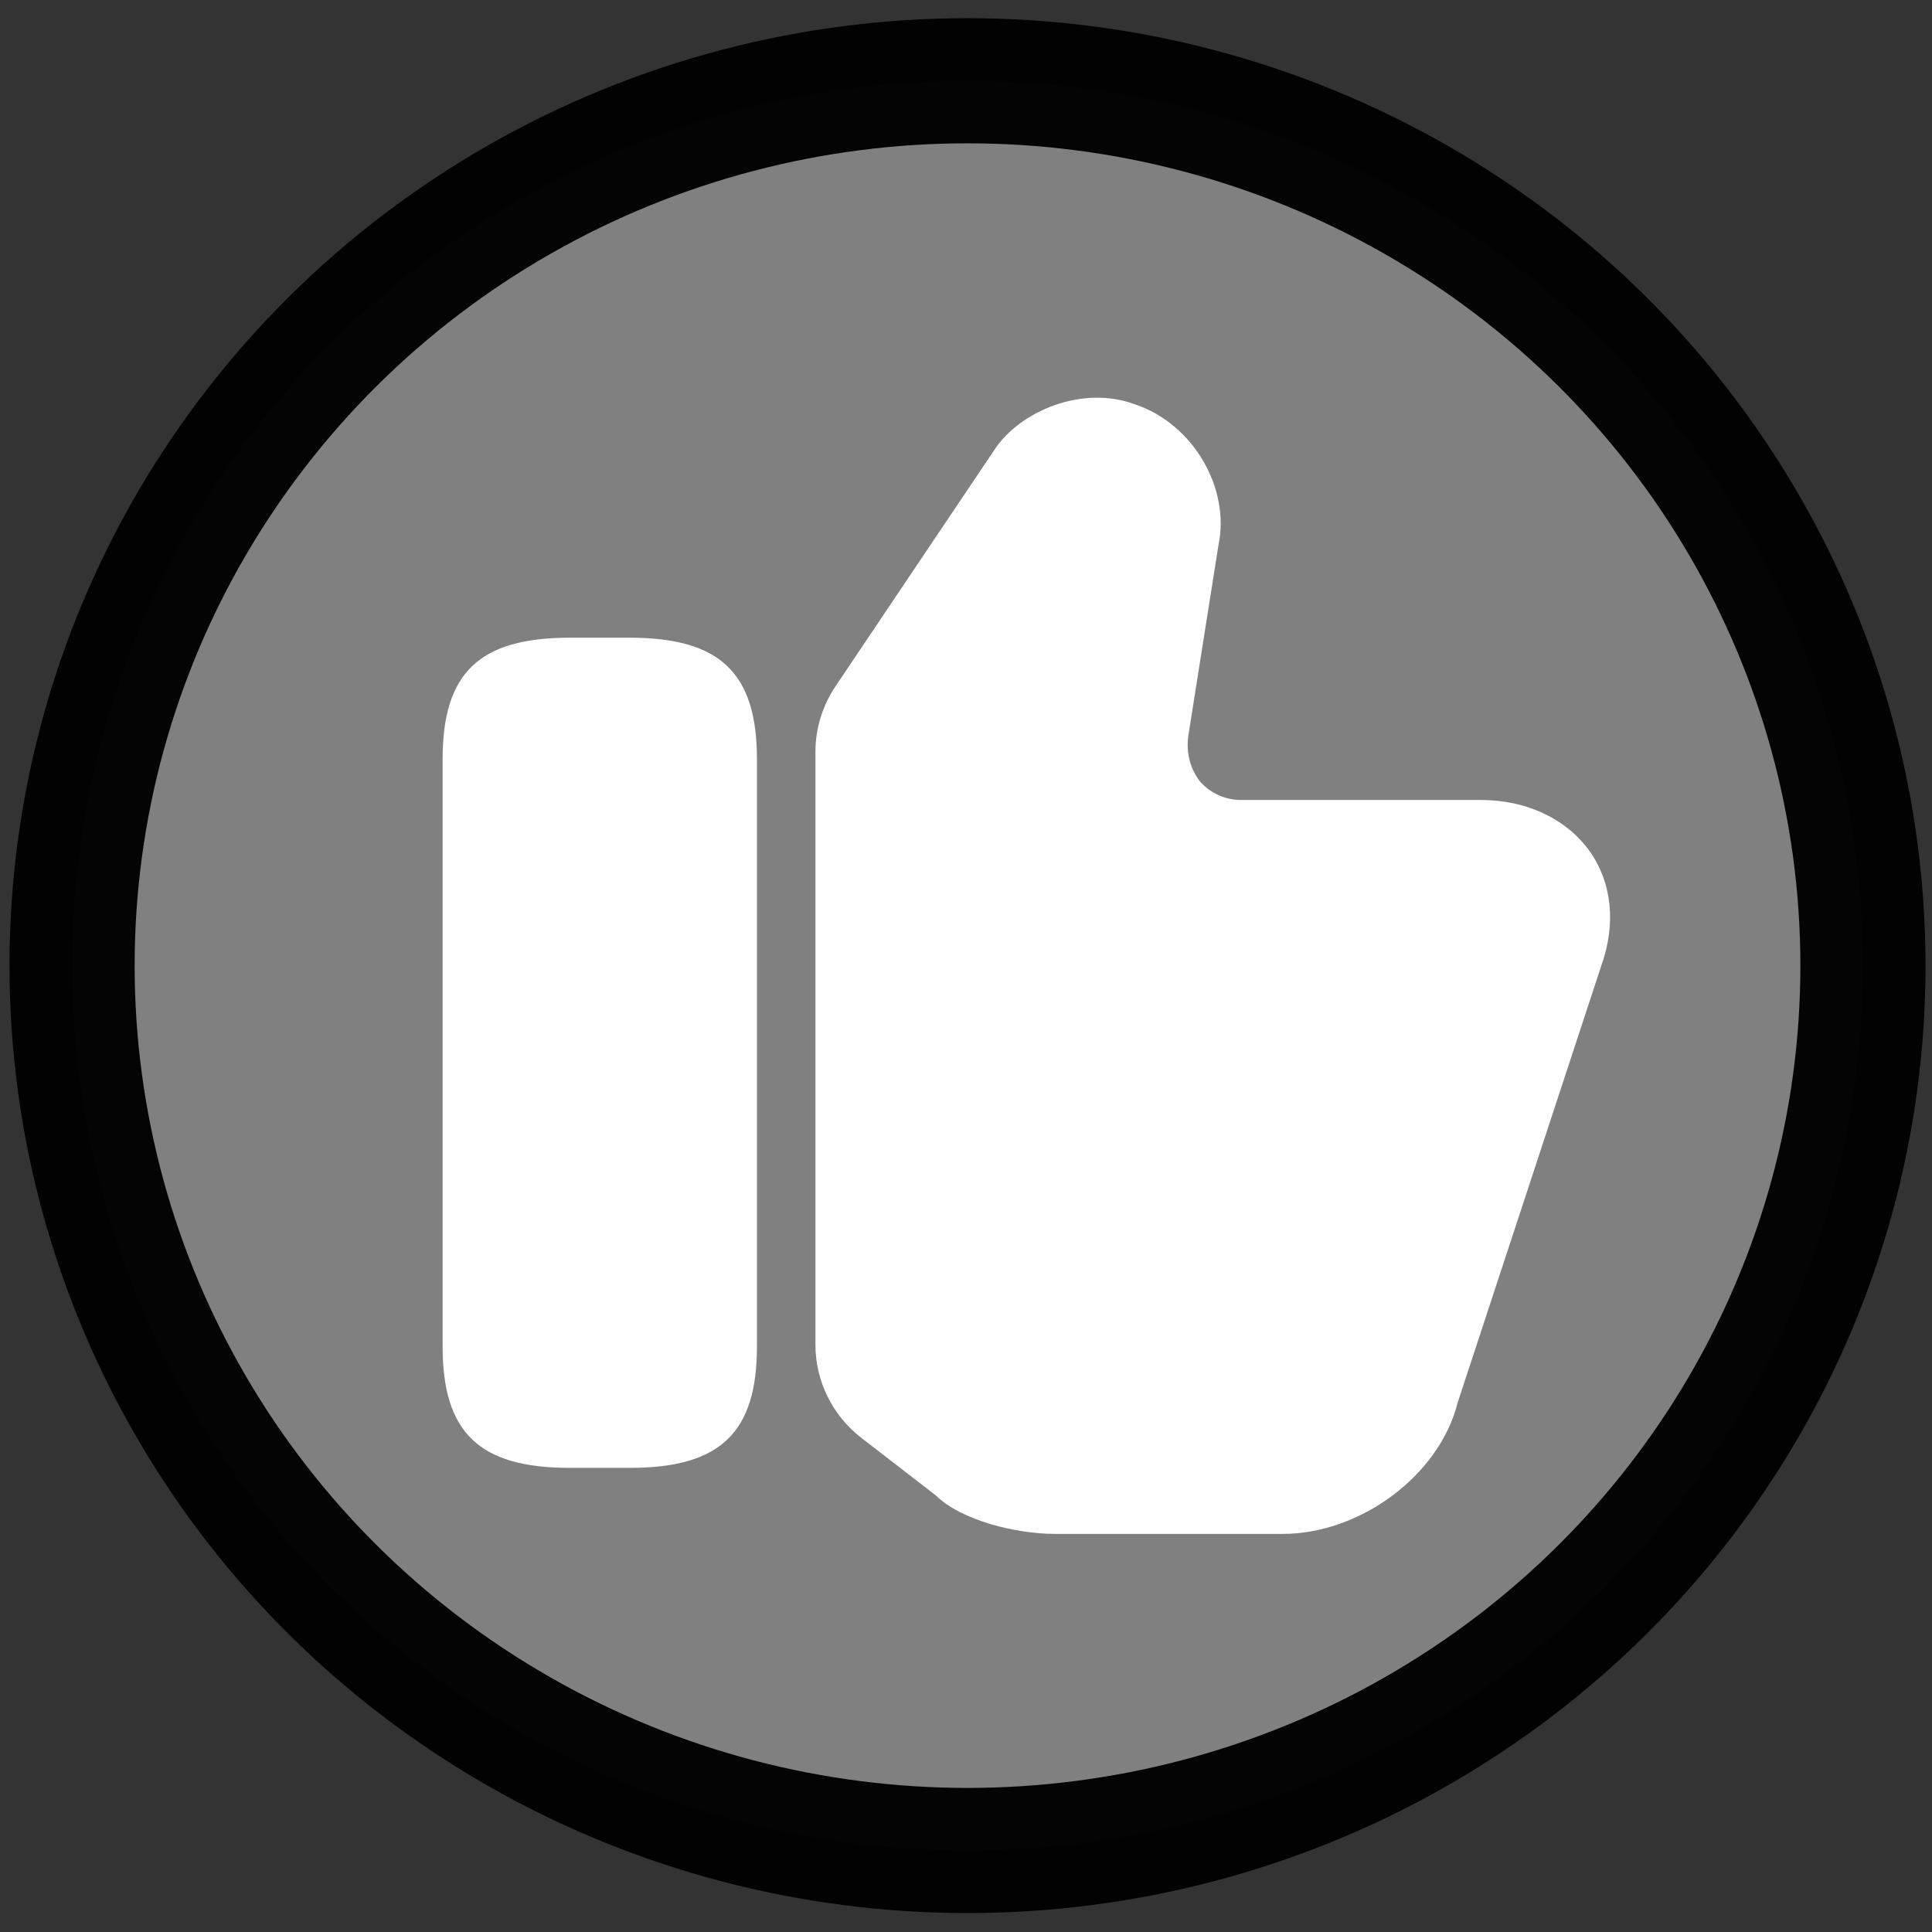 <?xml version="1.0" encoding="utf-8"?>
<!-- Generator: Adobe Illustrator 26.0.1, SVG Export Plug-In . SVG Version: 6.00 Build 0)  -->
<svg version="1.1"
	 id="Layer_1" xmlns:cc="http://creativecommons.org/ns#" xmlns:dc="http://purl.org/dc/elements/1.1/" xmlns:inkscape="http://www.inkscape.org/namespaces/inkscape" xmlns:rdf="http://www.w3.org/1999/02/22-rdf-syntax-ns#" xmlns:sodipodi="http://sodipodi.sourceforge.net/DTD/sodipodi-0.dtd" xmlns:svg="http://www.w3.org/2000/svg"
	 xmlns="http://www.w3.org/2000/svg" xmlns:xlink="http://www.w3.org/1999/xlink" x="0px" y="0px" viewBox="0 0 512 512"
	 style="enable-background:new 0 0 512 512;" xml:space="preserve">
<rect x="0" y="0" width="512" height="512" fill="#333333" stroke="none"/>
<style type="text/css">
	.st0{fill:#808080;stroke:#000000;stroke-width:33.165;stroke-opacity:0.965;}
	.st1{display:none;fill-rule:evenodd;clip-rule:evenodd;fill:#FFFFFF;}
	.st2{fill:#FFFFFF;}
</style>
<sodipodi:namedview  bordercolor="#666666" borderopacity="1" gridtolerance="10" guidetolerance="10" id="namedview3021" inkscape:current-layer="g3009" inkscape:cx="427.8664" inkscape:cy="257.56588" inkscape:pageopacity="0" inkscape:pageshadow="2" inkscape:window-height="706" inkscape:window-maximized="1" inkscape:window-width="1280" inkscape:window-x="-8" inkscape:window-y="-8" inkscape:zoom="0.71677427" objecttolerance="10" pagecolor="#ffffff" showgrid="false">
	</sodipodi:namedview>
<g id="g3007">
	<g id="g3009">
		
			<ellipse id="circle3011" sodipodi:cx="253.60001" sodipodi:cy="253.60001" sodipodi:rx="253.60001" sodipodi:ry="253.60001" class="st0" cx="256.4" cy="255.9" rx="237.3" ry="234.5">
		</ellipse>
	</g>
</g>
<path class="st1" d="M395.1,254.2c0-18.2-14.8-32.9-32.9-32.9h-63.3c-2.9,0-5.4-1.4-7-3.8c-1.5-2.4-1.7-5.2-0.6-7.8
	c8-17.7,13.8-36,17.4-54.6c2.3-12.2-0.9-24.7-8.8-34.2c-7.9-9.5-19.4-14.9-31.7-14.9h-21.5v8.2c0,37.1-22.6,69-41.6,89.3
	c-10.6,11.3-25.8,17.8-41.7,17.8h-32v107.1c0,31.8,25.9,57.6,57.6,57.6h140c18.2,0,32.9-14.8,32.9-32.9c0-6.8-2.1-13.1-5.6-18.3
	c12.8-4.5,22-16.8,22-31.1c0-6.8-2.1-13.1-5.6-18.3C385.8,280.8,395.1,268.6,395.1,254.2"/>
<path class="st2" d="M216.1,356.4V199.2c0-6.2,1.9-12.2,5.3-17.3l42.2-62.8c6.7-10.1,23.2-17.2,37.3-11.9
	c15.2,5.1,25.2,22.1,22,37.3l-8,50.6c-0.6,4.6,0.6,8.8,3.2,12.1c2.6,2.9,6.5,4.8,10.7,4.8h63.6c12.2,0,22.7,5,28.9,13.6
	c5.9,8.4,7,19.2,3.1,30.2l-38.1,115.9c-4.8,19.2-25.7,34.8-46.4,34.8h-60.3c-10.4,0-24.9-3.6-31.6-10.2l-19.8-15.3
	C220.6,375.1,216.1,366,216.1,356.4z"/>
<path class="st2" d="M166.9,169h-15.9c-24,0-33.7,9.3-33.7,32.2v155.6c0,22.9,9.7,32.2,33.7,32.2h15.9c24,0,33.7-9.3,33.7-32.2
	V201.2C200.6,178.3,190.8,169,166.9,169z"/>
</svg>
